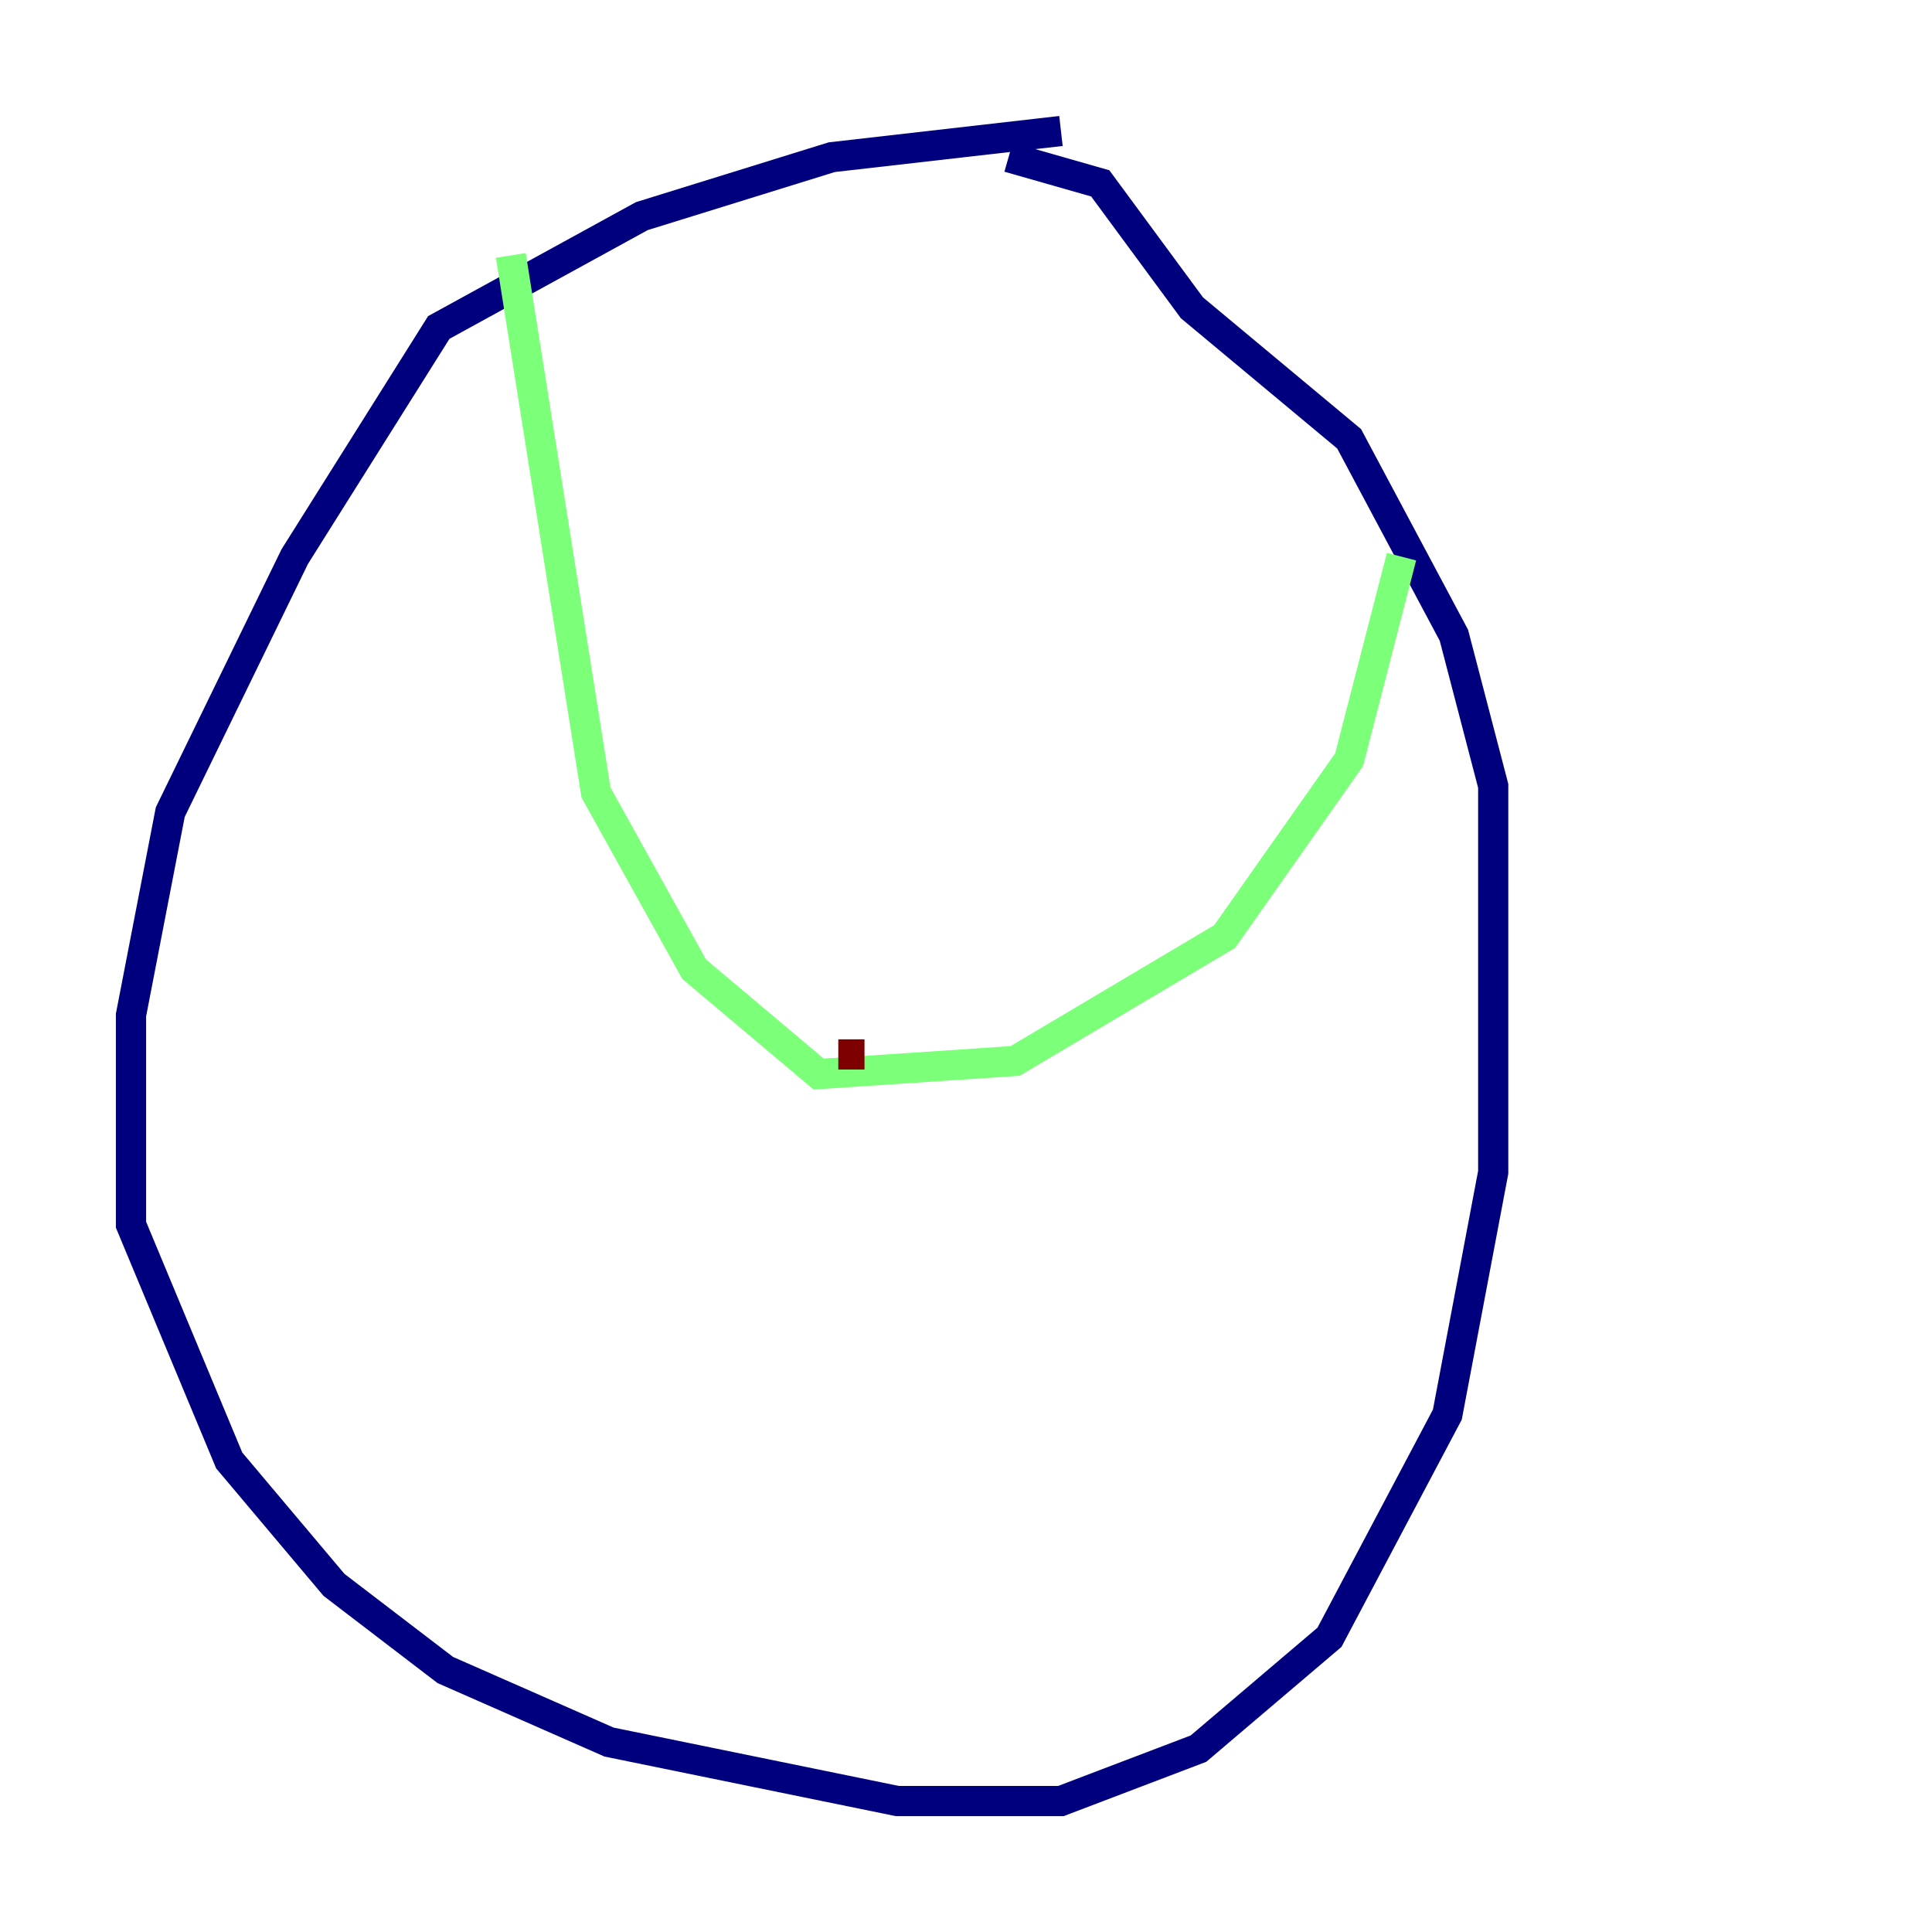 <?xml version="1.0" encoding="utf-8" ?>
<svg baseProfile="tiny" height="128" version="1.2" viewBox="0,0,128,128" width="128" xmlns="http://www.w3.org/2000/svg" xmlns:ev="http://www.w3.org/2001/xml-events" xmlns:xlink="http://www.w3.org/1999/xlink"><defs /><polyline fill="none" points="70.291,8.678 55.105,10.414 42.522,14.319 29.071,21.695 19.525,36.881 11.281,53.803 8.678,67.254 8.678,81.139 15.186,96.759 22.129,105.003 29.505,110.644 40.352,115.417 59.444,119.322 70.291,119.322 79.403,115.851 88.081,108.475 95.891,93.722 98.929,77.668 98.929,52.068 96.325,42.088 89.383,29.071 78.969,20.393 72.895,12.149 66.82,10.414" stroke="#00007f" stroke-width="2" /><polyline fill="none" points="33.844,16.922 39.485,52.502 45.993,64.217 54.237,71.159 67.254,70.291 81.139,62.047 89.383,50.332 92.854,36.881" stroke="#7cff79" stroke-width="2" /><polyline fill="none" points="57.275,69.858 55.539,69.858" stroke="#7f0000" stroke-width="2" /></svg>